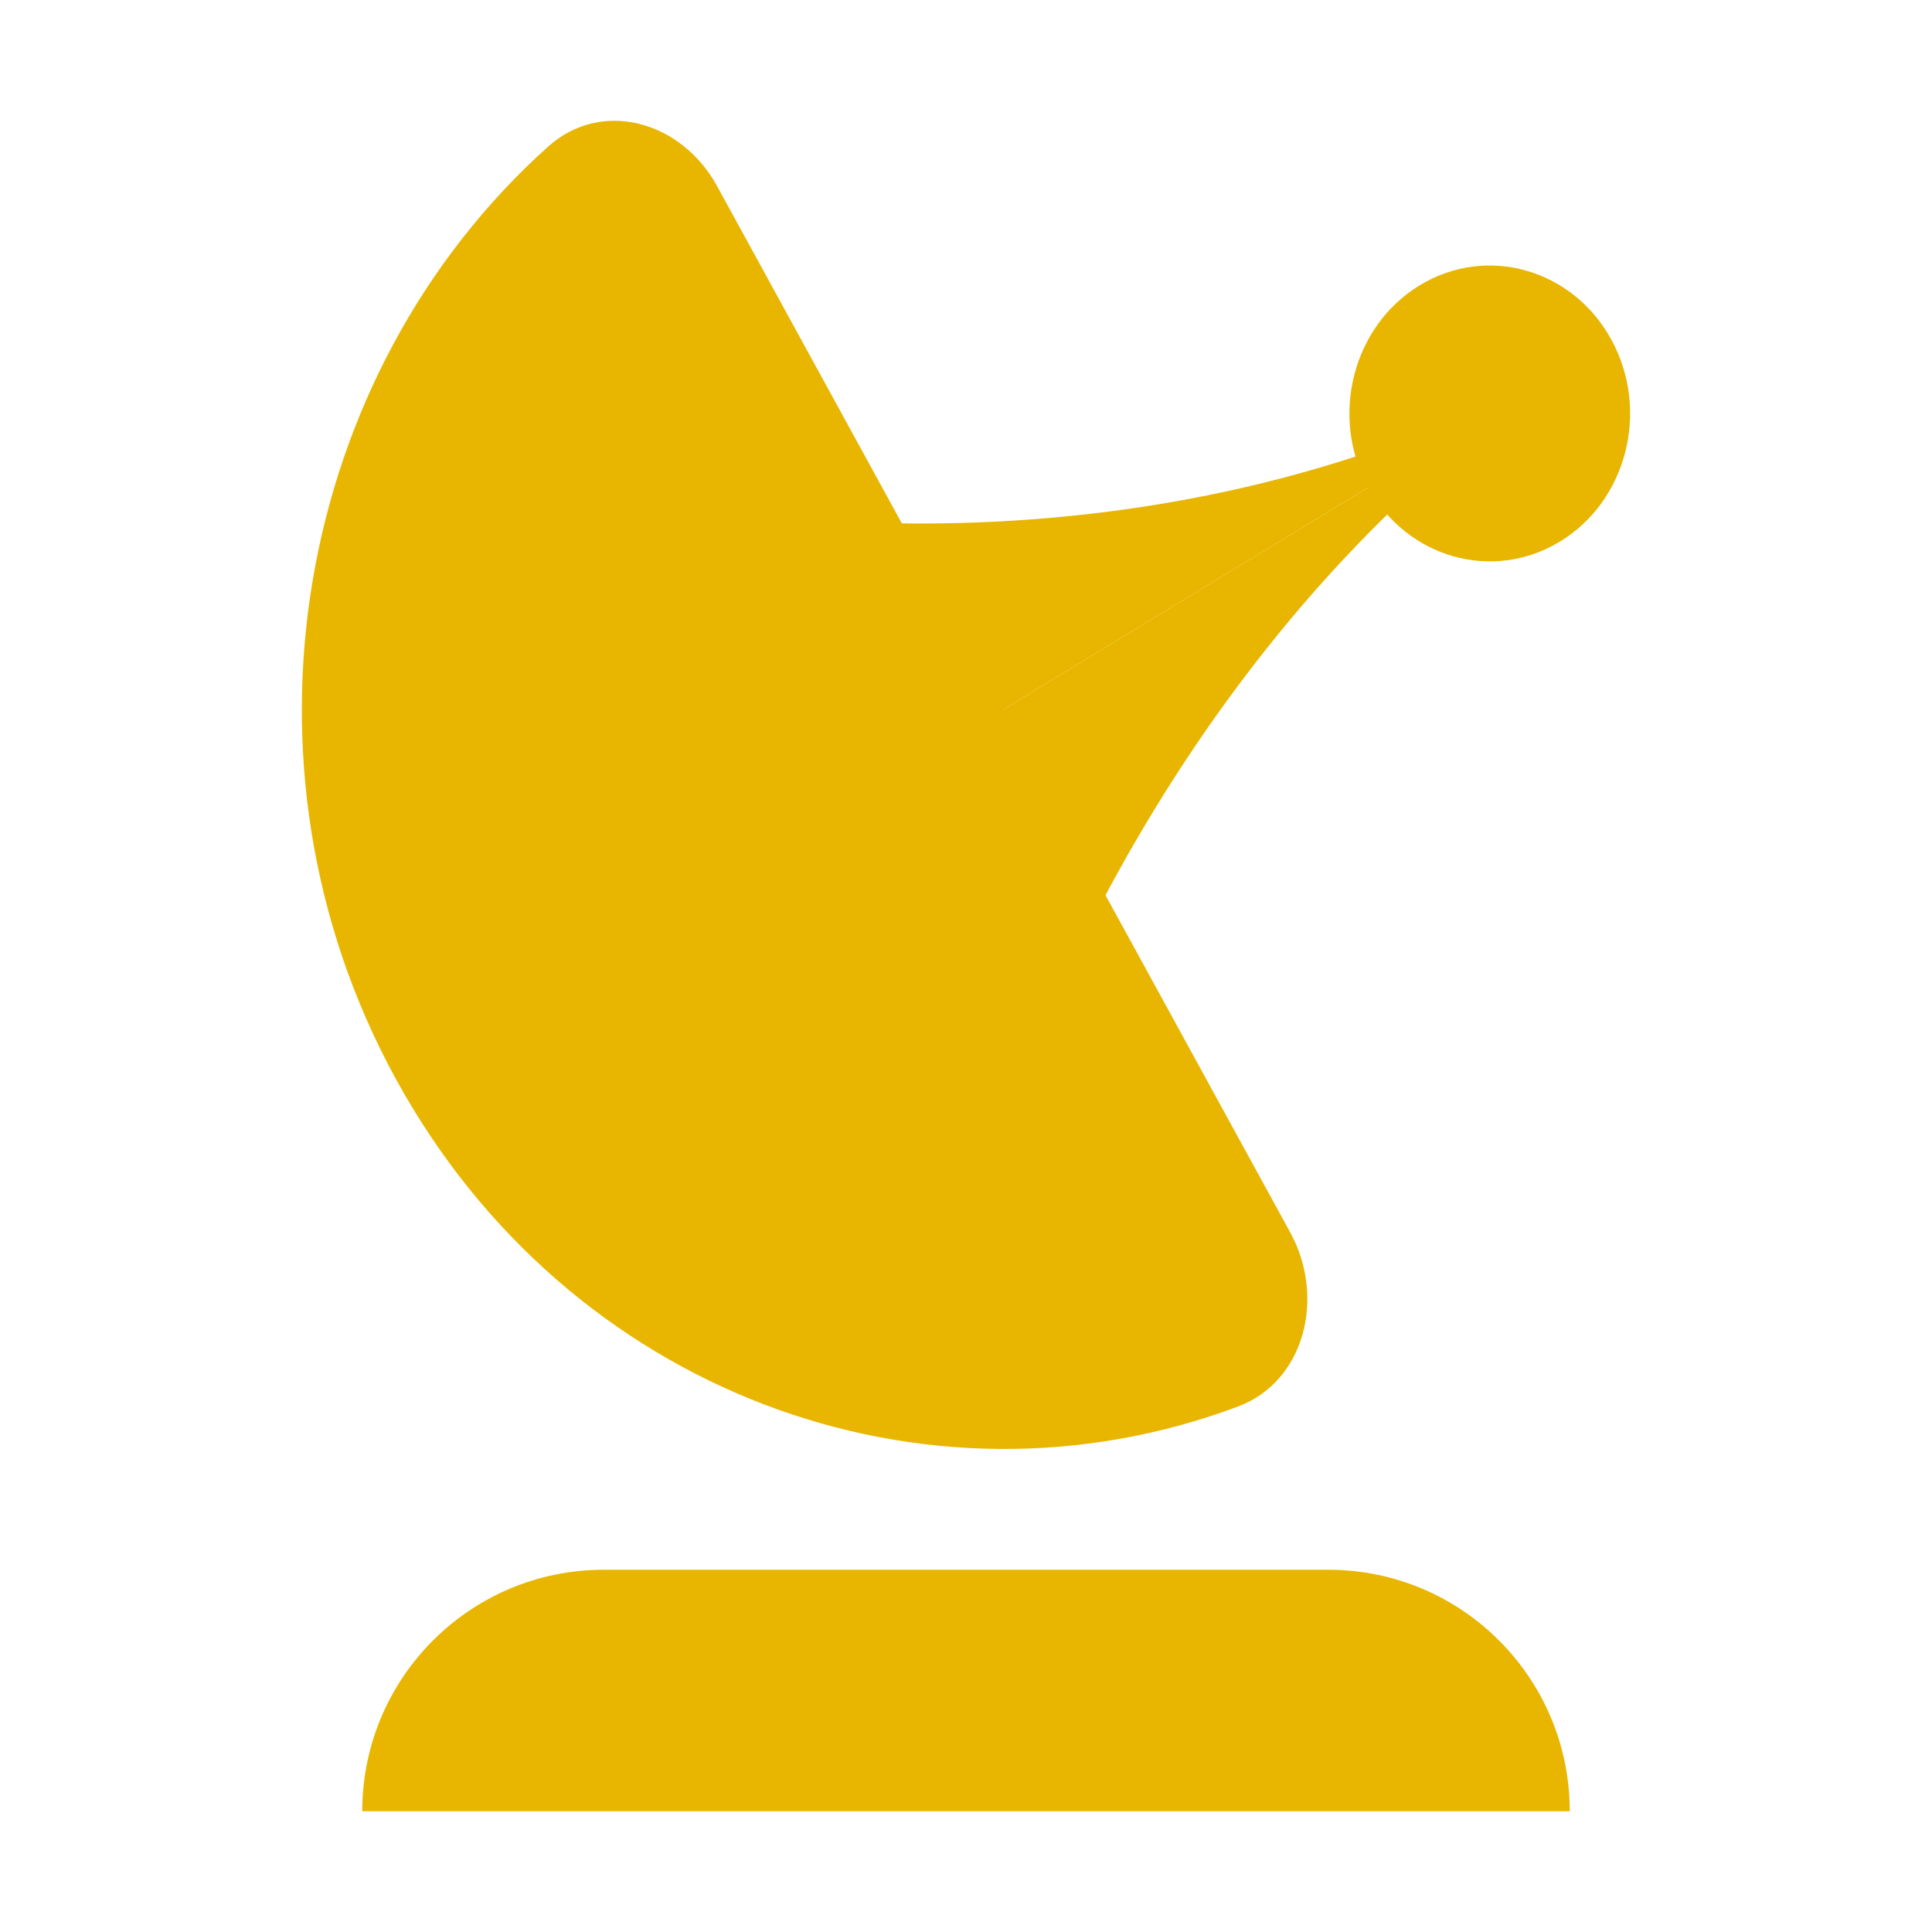 <?xml version="1.0" encoding="UTF-8" standalone="no"?>
<svg
  xmlns="http://www.w3.org/2000/svg"
  version="1.1"
  viewBox="0 0 16 16"
  height="16"
  width="16"
  fill="#e8b600"
  id="Radar_e8b600">
  <path d="M5.938 1.54C5.644 1.004 4.985 0.814 4.538 1.215C2.445 3.094 1.855 6.337 3.279 8.937C4.703 11.536 7.663 12.619 10.253 11.648C10.806 11.441 10.979 10.744 10.686 10.208L5.938 1.54Z"></path><path d="M13.344 2.812L6.299 7.099L4.556 3.916C6.076 4.406 9.962 4.87 13.344 2.812Z"></path><path d="M13.344 2.812L6.299 7.099L8.042 10.282C8.4 8.649 9.962 4.87 13.344 2.812Z"></path><path d="M12.919 4.485C12.363 4.823 11.652 4.622 11.331 4.037C11.01 3.451 11.201 2.701 11.757 2.363C12.312 2.025 13.023 2.226 13.344 2.812C13.665 3.397 13.475 4.147 12.919 4.485Z"></path><path d="M3 15C3 13.895 3.895 13 5 13H11C12.105 13 13 13.895 13 15H3Z"></path>
</svg>